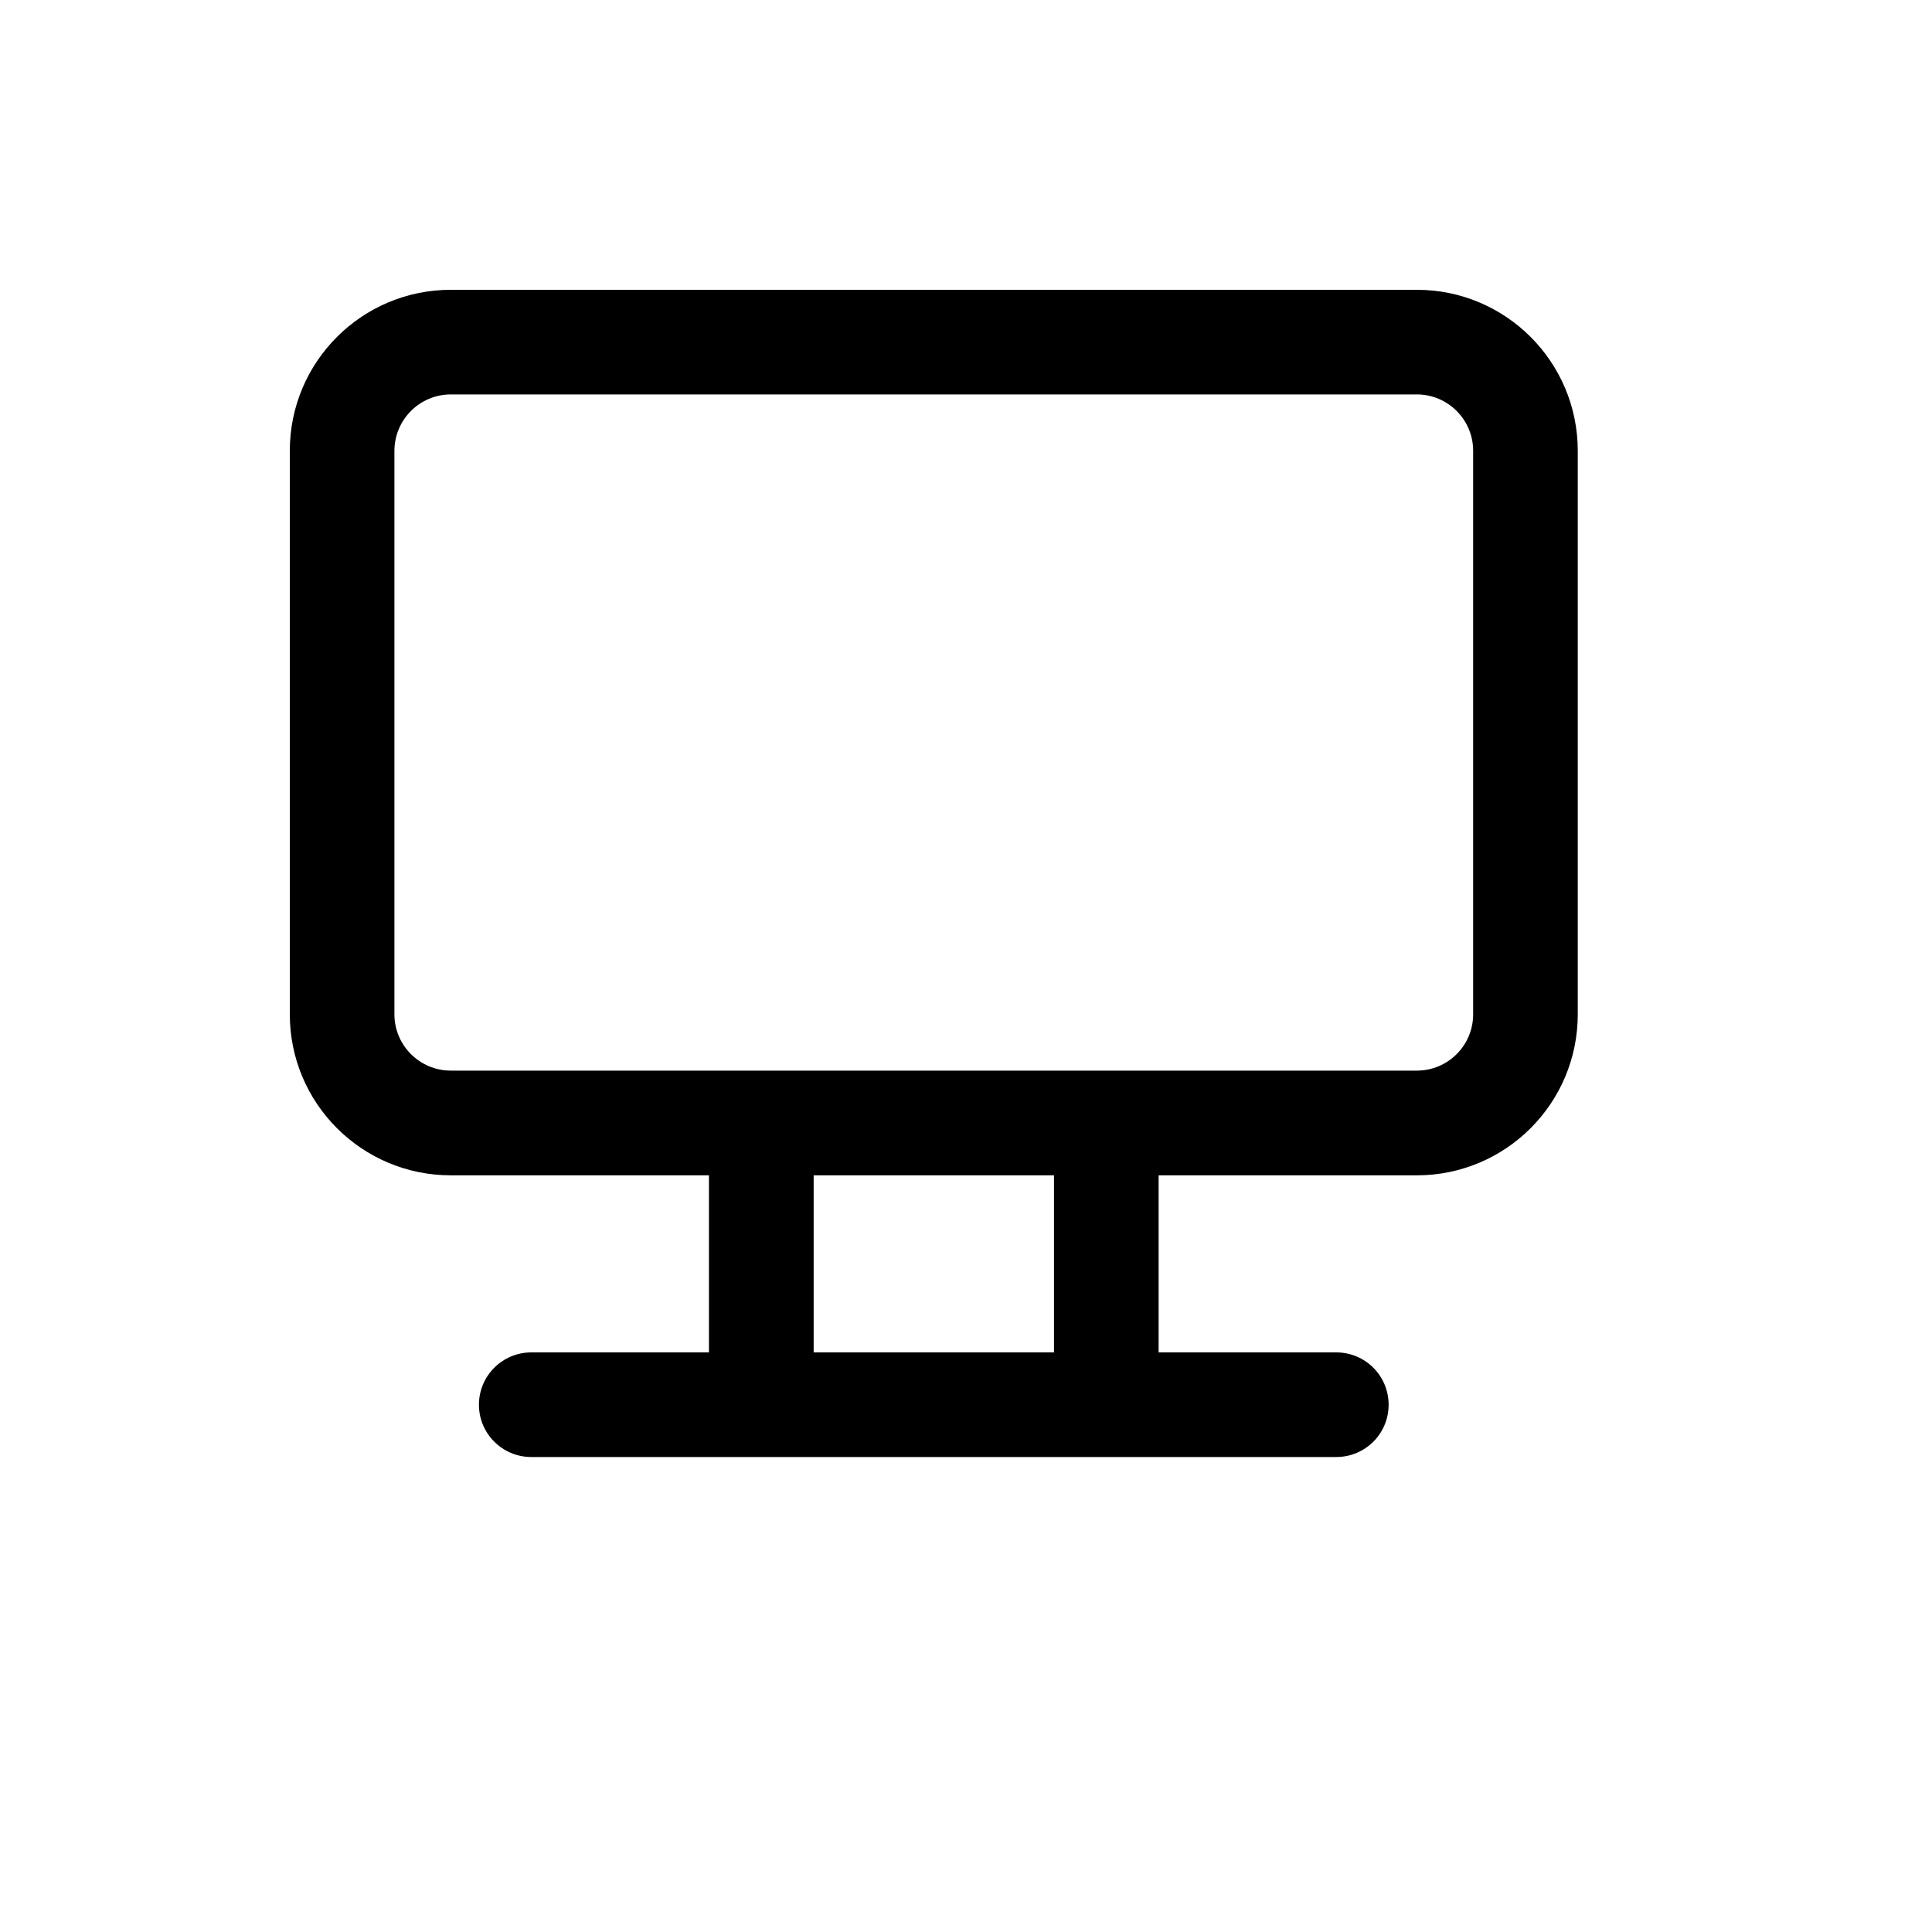 <svg width="20" height="20" viewBox="0 0 20 20" fill="none" xmlns="http://www.w3.org/2000/svg">
<path fill-rule="evenodd" clip-rule="evenodd" d="M3 4.667C3 3.746 3.746 3 4.667 3H14.667C15.587 3 16.333 3.746 16.333 4.667V10.5C16.333 11.421 15.587 12.167 14.667 12.167H11.994V14H13.833C14.133 14 14.375 14.242 14.375 14.542C14.375 14.841 14.133 15.083 13.833 15.083H5.5C5.201 15.083 4.958 14.841 4.958 14.542C4.958 14.242 5.201 14 5.5 14H7.339V12.167H4.667C3.746 12.167 3 11.421 3 10.5V4.667ZM4.667 4.083H14.667C14.989 4.083 15.25 4.345 15.25 4.667V10.5C15.25 10.822 14.989 11.083 14.667 11.083H4.667C4.345 11.083 4.083 10.822 4.083 10.5V4.667C4.083 4.345 4.345 4.083 4.667 4.083ZM8.423 12.167V14H10.911V12.167H8.423Z" fill="black"/>
</svg>
